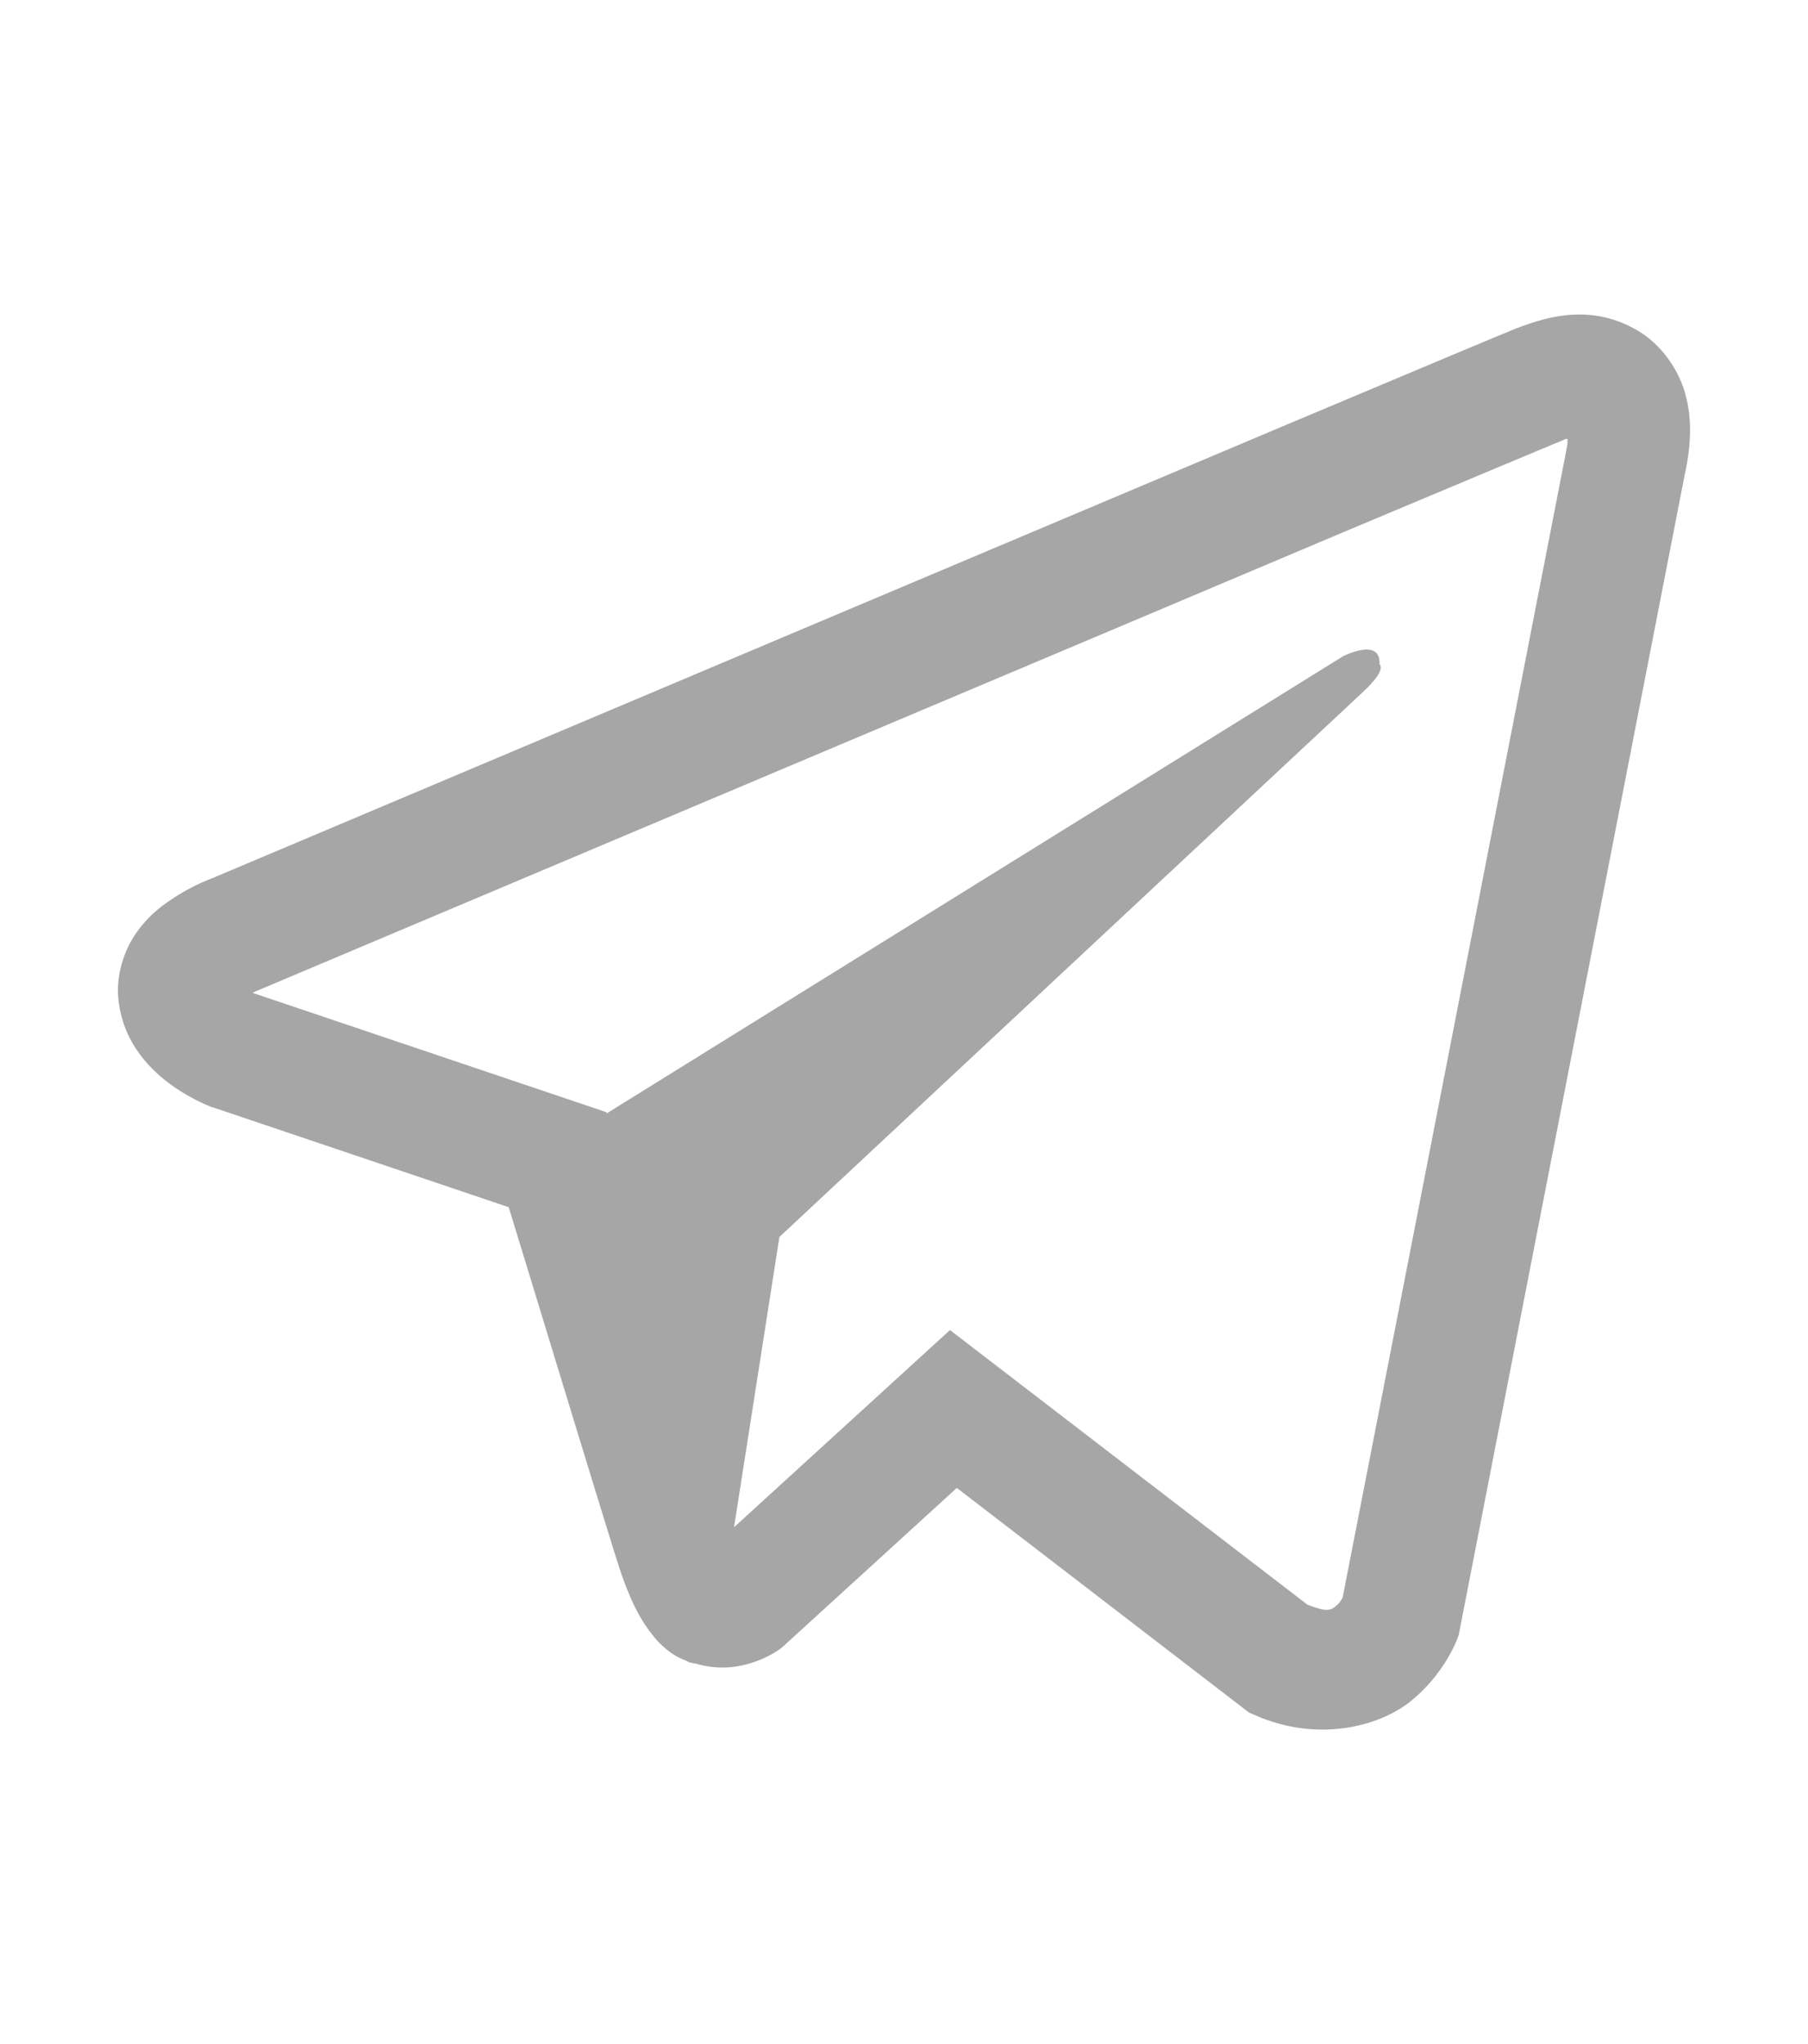<svg width="23" height="26" viewBox="0 0 23 26" fill="none" xmlns="http://www.w3.org/2000/svg">
<path d="M20.02 4.002C19.761 4.014 19.518 4.089 19.301 4.173H19.298C19.079 4.261 18.036 4.7 16.452 5.366C14.868 6.034 12.812 6.902 10.772 7.763C6.696 9.483 2.69 11.175 2.69 11.175L2.738 11.157C2.738 11.157 2.462 11.247 2.173 11.446C2.026 11.542 1.863 11.675 1.722 11.883C1.581 12.09 1.467 12.41 1.509 12.738C1.578 13.295 1.939 13.629 2.197 13.813C2.459 14 2.708 14.087 2.708 14.087H2.714L6.471 15.355C6.639 15.897 7.616 19.113 7.85 19.854C7.989 20.297 8.124 20.574 8.292 20.785C8.373 20.893 8.47 20.983 8.584 21.055C8.629 21.083 8.677 21.104 8.725 21.122C8.74 21.131 8.755 21.134 8.773 21.137L8.734 21.128C8.746 21.131 8.755 21.14 8.764 21.143C8.794 21.152 8.815 21.155 8.854 21.161C9.449 21.342 9.927 20.971 9.927 20.971L9.954 20.95L12.172 18.926L15.89 21.784L15.974 21.82C16.75 22.161 17.534 21.971 17.949 21.637C18.367 21.299 18.529 20.869 18.529 20.869L18.556 20.799L21.429 6.052C21.51 5.688 21.531 5.348 21.441 5.017C21.351 4.685 21.12 4.375 20.84 4.209C20.558 4.041 20.278 3.99 20.02 4.002ZM19.941 5.583C19.938 5.631 19.948 5.625 19.926 5.718V5.727L17.08 20.321C17.068 20.342 17.047 20.387 16.99 20.432C16.93 20.48 16.882 20.51 16.632 20.411L12.085 16.918L9.338 19.426L9.915 15.734C9.915 15.734 17.038 9.082 17.345 8.796C17.651 8.51 17.549 8.45 17.549 8.45C17.57 8.1 17.086 8.347 17.086 8.347L7.718 14.162L7.715 14.147L3.225 12.633V12.63C3.222 12.63 3.216 12.627 3.213 12.627C3.216 12.627 3.237 12.617 3.237 12.617L3.261 12.605L3.285 12.596C3.285 12.596 7.294 10.904 11.37 9.184C13.411 8.323 15.466 7.456 17.047 6.787C18.628 6.122 19.797 5.634 19.863 5.607C19.926 5.583 19.896 5.583 19.941 5.583Z" fill="#A6A6A6"/>
</svg>

